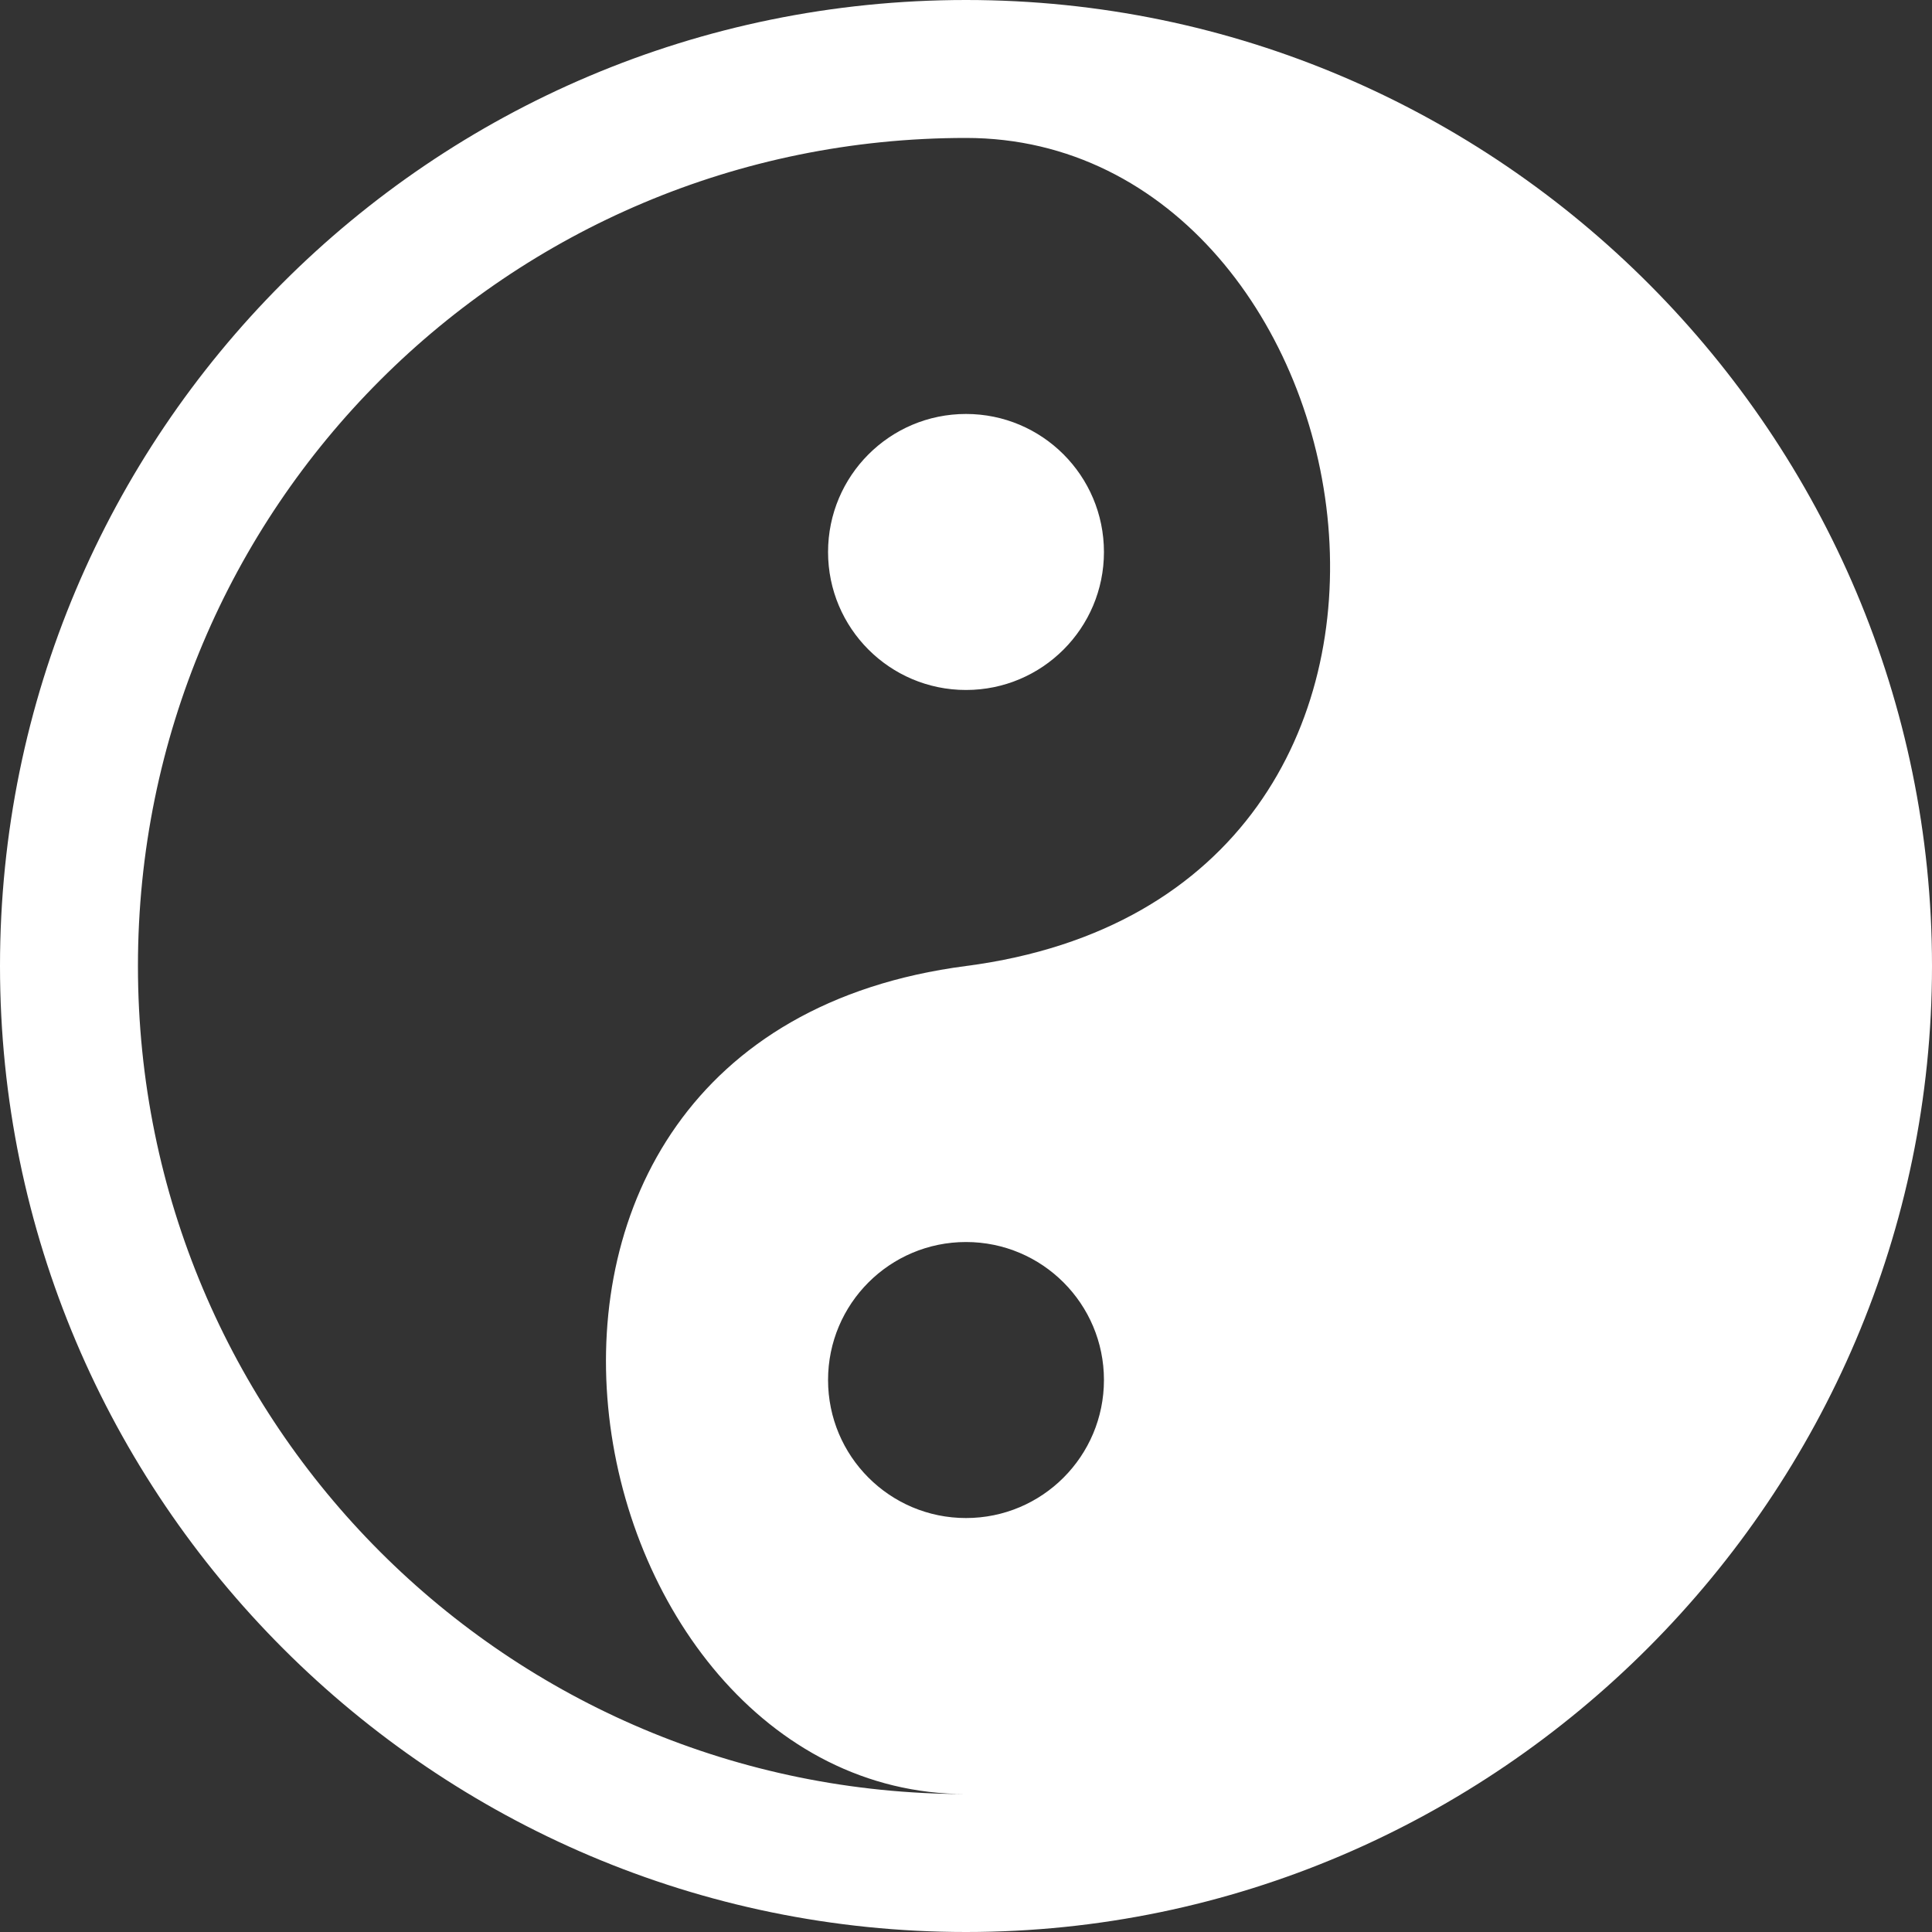 <svg version="1.1" xmlns="http://www.w3.org/2000/svg" xlink="http://www.w3.org/1999/xlink" x="0px" y="0px" width="15px" height="15px" viewBox="0 0 15 15" style="enable-background:new 0 0 15 15;" space="preserve"><rect x="0" y="0" width="15" height="15" fill="#333333" stroke="none"/><path d="M7.5,15C11.634,15,15,11.605,15,7.5C15,3.395,11.654,0,7.5,0C3.346,0,0,3.364,0,7.5C0,11.636,3.366,15,7.5,15zM7.5,13.929C3.943,13.929,1.071,11.057,1.071,7.5C1.071,3.943,3.943,1.071,7.5,1.071C10.714,1.071,11.786,6.942,7.5,7.5C3.214,8.058,4.377,13.929,7.5,13.929zM7.5,11.786C6.908,11.786,6.429,11.306,6.429,10.714C6.429,10.123,6.908,9.643,7.5,9.643C8.092,9.643,8.571,10.123,8.571,10.714C8.571,11.306,8.092,11.786,7.5,11.786zM7.5,5.357C8.092,5.357,8.571,4.877,8.571,4.286C8.571,3.694,8.092,3.214,7.5,3.214C6.908,3.214,6.429,3.694,6.429,4.286C6.429,4.877,6.908,5.357,7.5,5.357z" fill="#FFFFFF"/></svg>